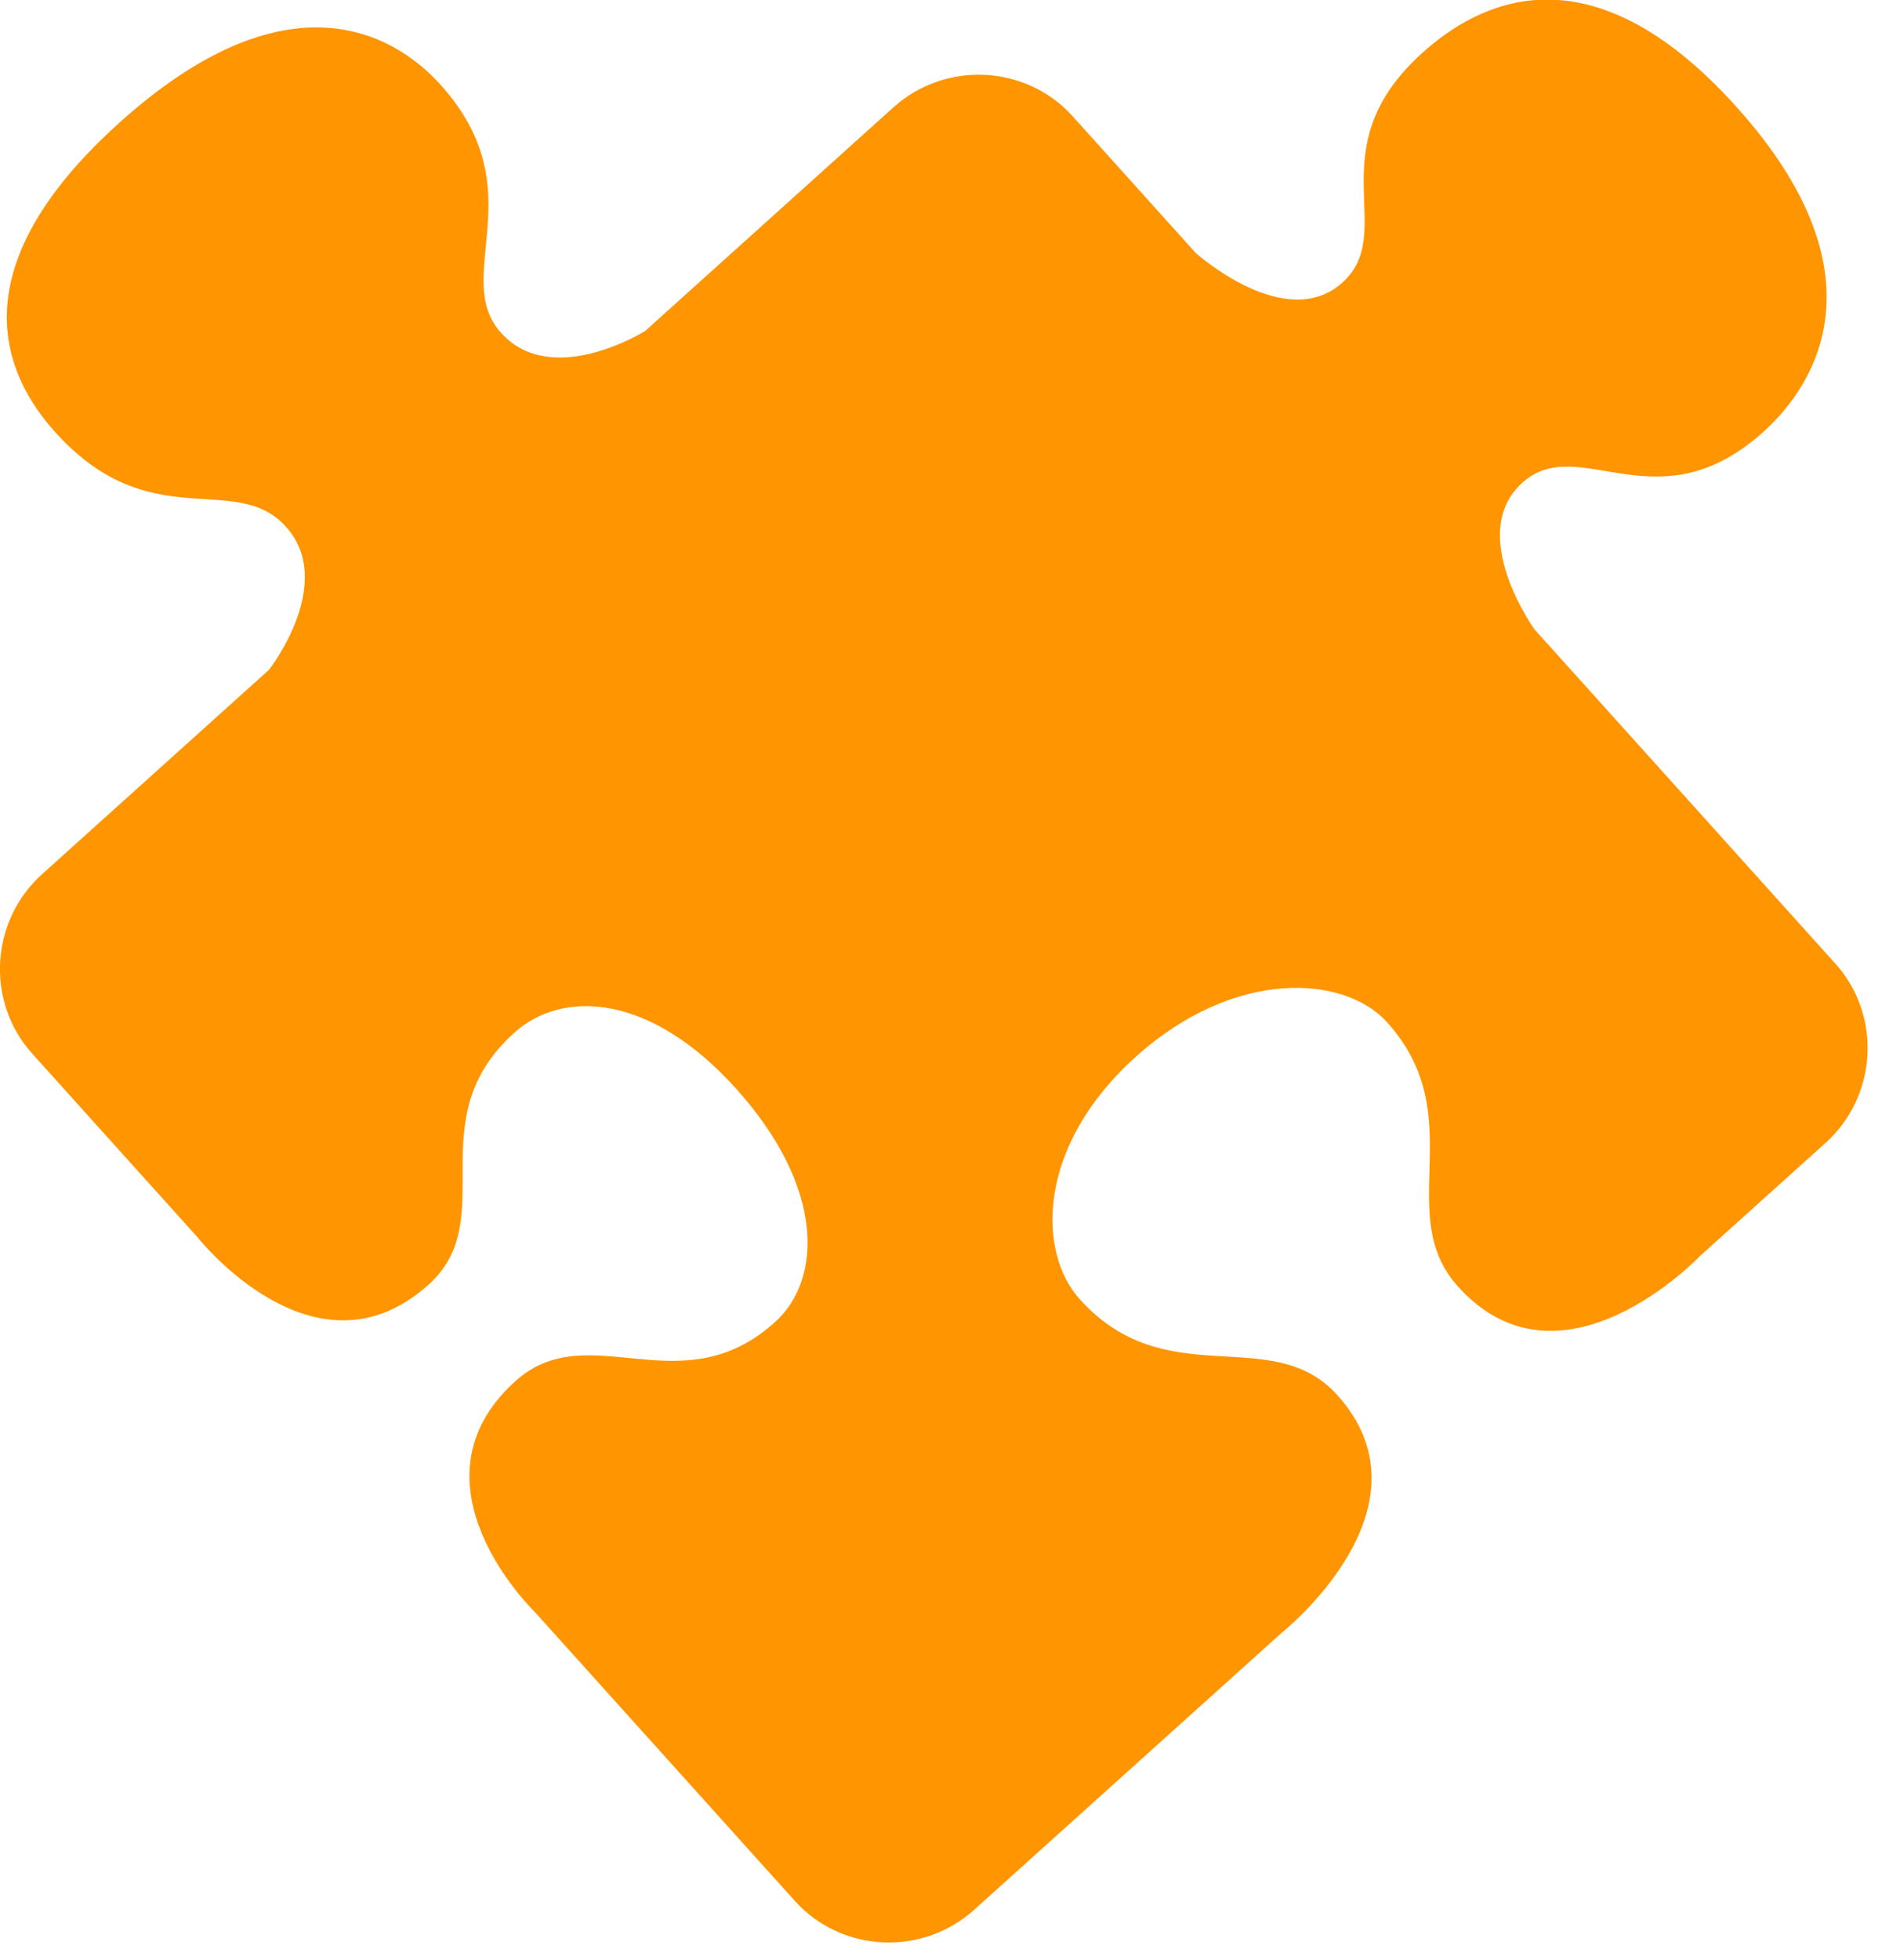 <svg width="32px" height="33px" viewBox="0 0 32 33" version="1.1" xmlns="http://www.w3.org/2000/svg" xmlns:xlink="http://www.w3.org/1999/xlink"> <!-- Generator: Sketch 46.2 (44496) - http://www.bohemiancoding.com/sketch --> <desc>Created with Sketch.</desc> <defs> <linearGradient x1="74.042%" y1="18.588%" x2="0%" y2="100%" id="linearGradient-1"> <stop stop-color="#FF9500" offset="0%"/> <stop stop-color="#FF9500" offset="100%"/> </linearGradient> </defs> <g id="Specs" stroke="none" stroke-width="1" fill="none" fill-rule="evenodd"> <g id="Header-Copy" transform="translate(-182, -152)" fill="url(#linearGradient-1)"> <path d="M205.586,176.86 L205.586,169.288 C205.586,169.288 205.8,167.315 207.086,167.315 C208.373,167.315 208.265,169.395 210.677,169.395 C211.91,169.395 214,168.755 214,165.022 C214,161.29 211.91,160.81 210.677,160.81 C208.265,160.81 208.373,162.783 207.086,162.783 C205.8,162.783 205.586,160.757 205.586,160.757 L205.586,157.664 C205.586,156.491 204.621,155.531 203.442,155.531 L197.815,155.531 C197.815,155.531 195.992,155.211 195.992,153.932 C195.992,152.652 198.029,152.545 198.029,150.146 C198.029,148.92 197.332,147 193.581,147 C189.829,147 189.293,148.92 189.293,150.146 C189.293,152.545 191.115,152.652 191.115,153.932 C191.115,155.211 189.293,155.531 189.293,155.531 L184.148,155.531 C182.969,155.531 182.004,156.491 182.004,157.664 L182.004,161.823 C182.004,161.823 181.79,165.022 184.363,165.022 C186.024,165.022 186.078,162.836 188.275,162.836 C189.347,162.836 190.419,163.849 190.419,166.035 C190.419,168.275 189.347,169.395 188.275,169.395 C186.131,169.395 186.024,167.208 184.363,167.208 C181.79,167.208 182.004,170.301 182.004,170.301 L182.004,176.86 C182.004,178.033 182.969,178.992 184.148,178.992 L191.115,178.992 C191.115,178.992 194.492,179.206 194.492,176.646 C194.492,174.993 192.348,174.727 192.348,172.541 C192.348,171.474 193.527,170.141 195.778,170.141 C198.029,170.141 199.315,171.474 199.315,172.541 C199.315,174.673 197.225,174.993 197.225,176.646 C197.225,179.259 200.601,178.992 200.601,178.992 L203.442,178.992 C204.621,178.992 205.586,178.033 205.586,176.86 Z" id="Shape-Copy-23" transform="translate(198, 163) rotate(-42) translate(-198, -163) "/> </g> </g> </svg>